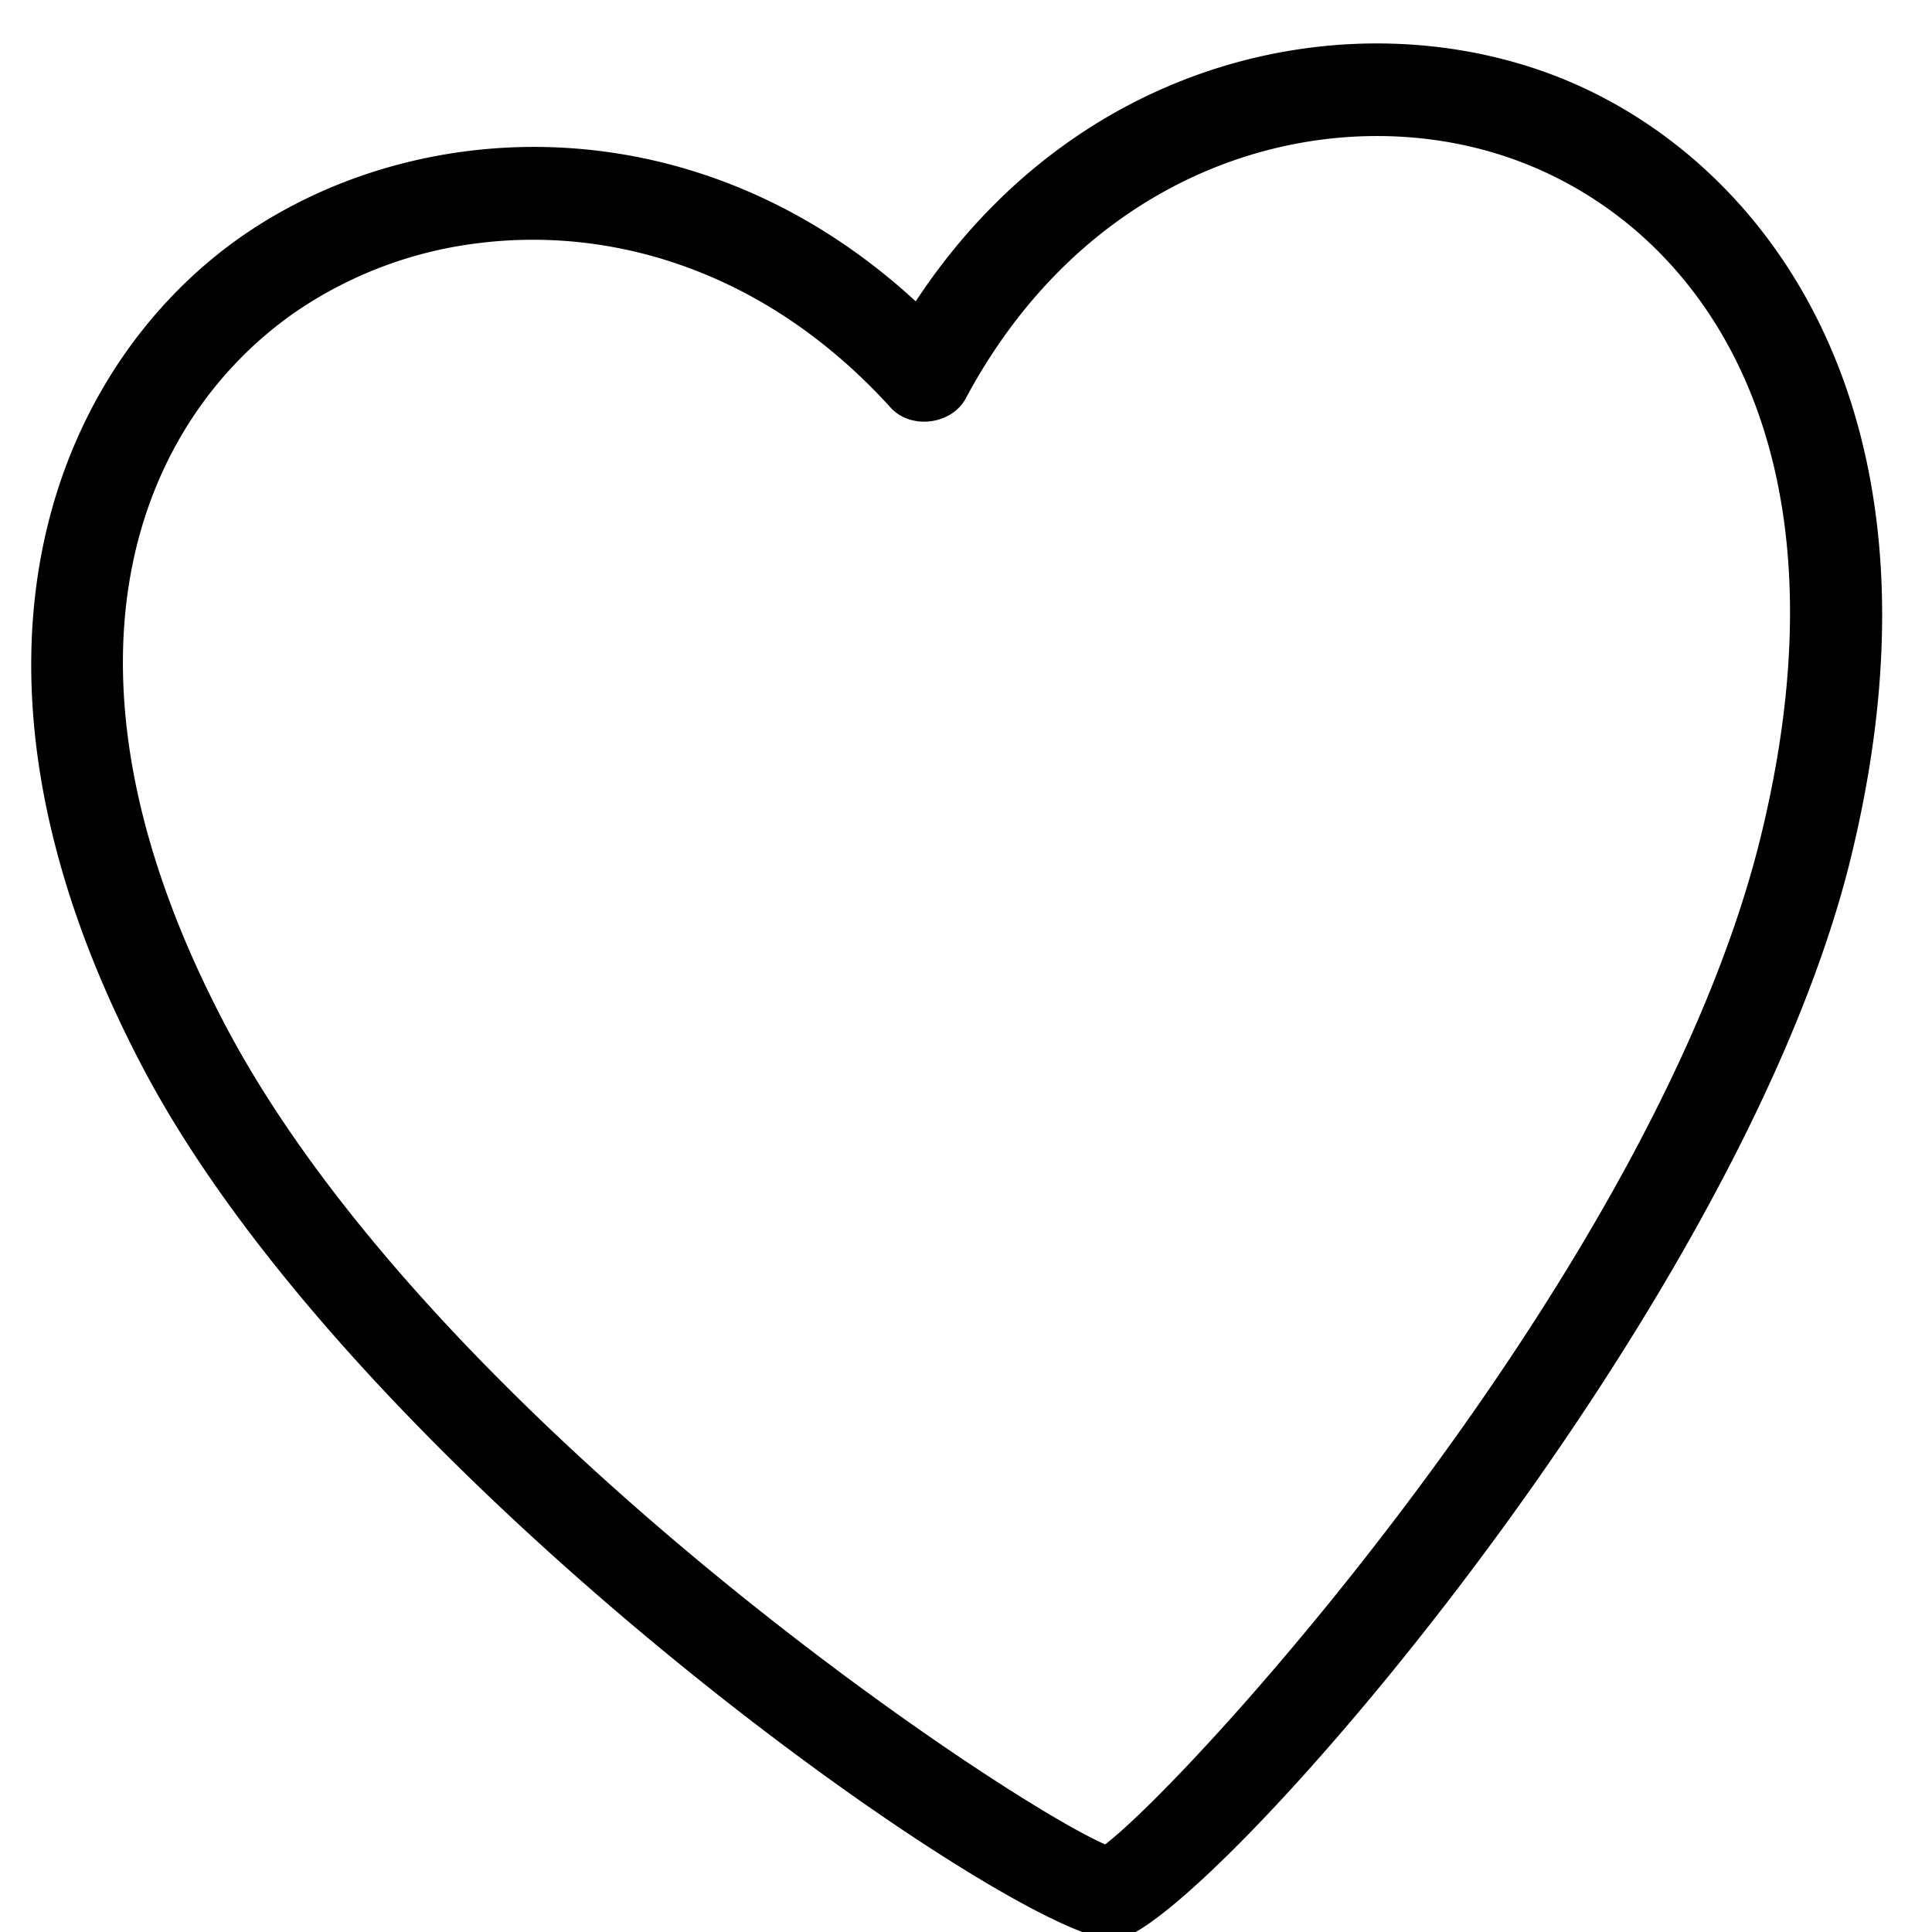 <svg xmlns="http://www.w3.org/2000/svg" width="50" height="50" viewBox="0 0 25 25"><defs><clipPath id="v3uoa"><path d="M.97 1.19h23.992v23.994H.97z"/></clipPath></defs><g><g transform="rotate(-7 13 13)"><g/><g clip-path="url(#v3uoa)"><path d="M12.966 25.184c-1.115 0-8.972-7.007-11.14-12.75-2.12-5.616.065-9.167 2.58-10.501C6.87.629 10.49.912 12.967 3.827 15.443.914 19.064.63 21.524 1.933c2.517 1.334 4.702 4.885 2.581 10.502-2.167 5.742-10.024 12.75-11.14 12.75M7.46 2.39a5.32 5.32 0 0 0-2.49.603c-2.185 1.16-3.863 4.137-2.02 9.021 2.028 5.378 8.744 11.18 10.017 11.93 1.273-.75 7.988-6.552 10.017-11.93 1.843-4.884.164-7.862-2.02-9.02-2.166-1.15-5.44-.777-7.507 2.158-.225.318-.756.318-.98 0C11.107 3.21 9.211 2.39 7.457 2.39"/></g></g></g></svg>